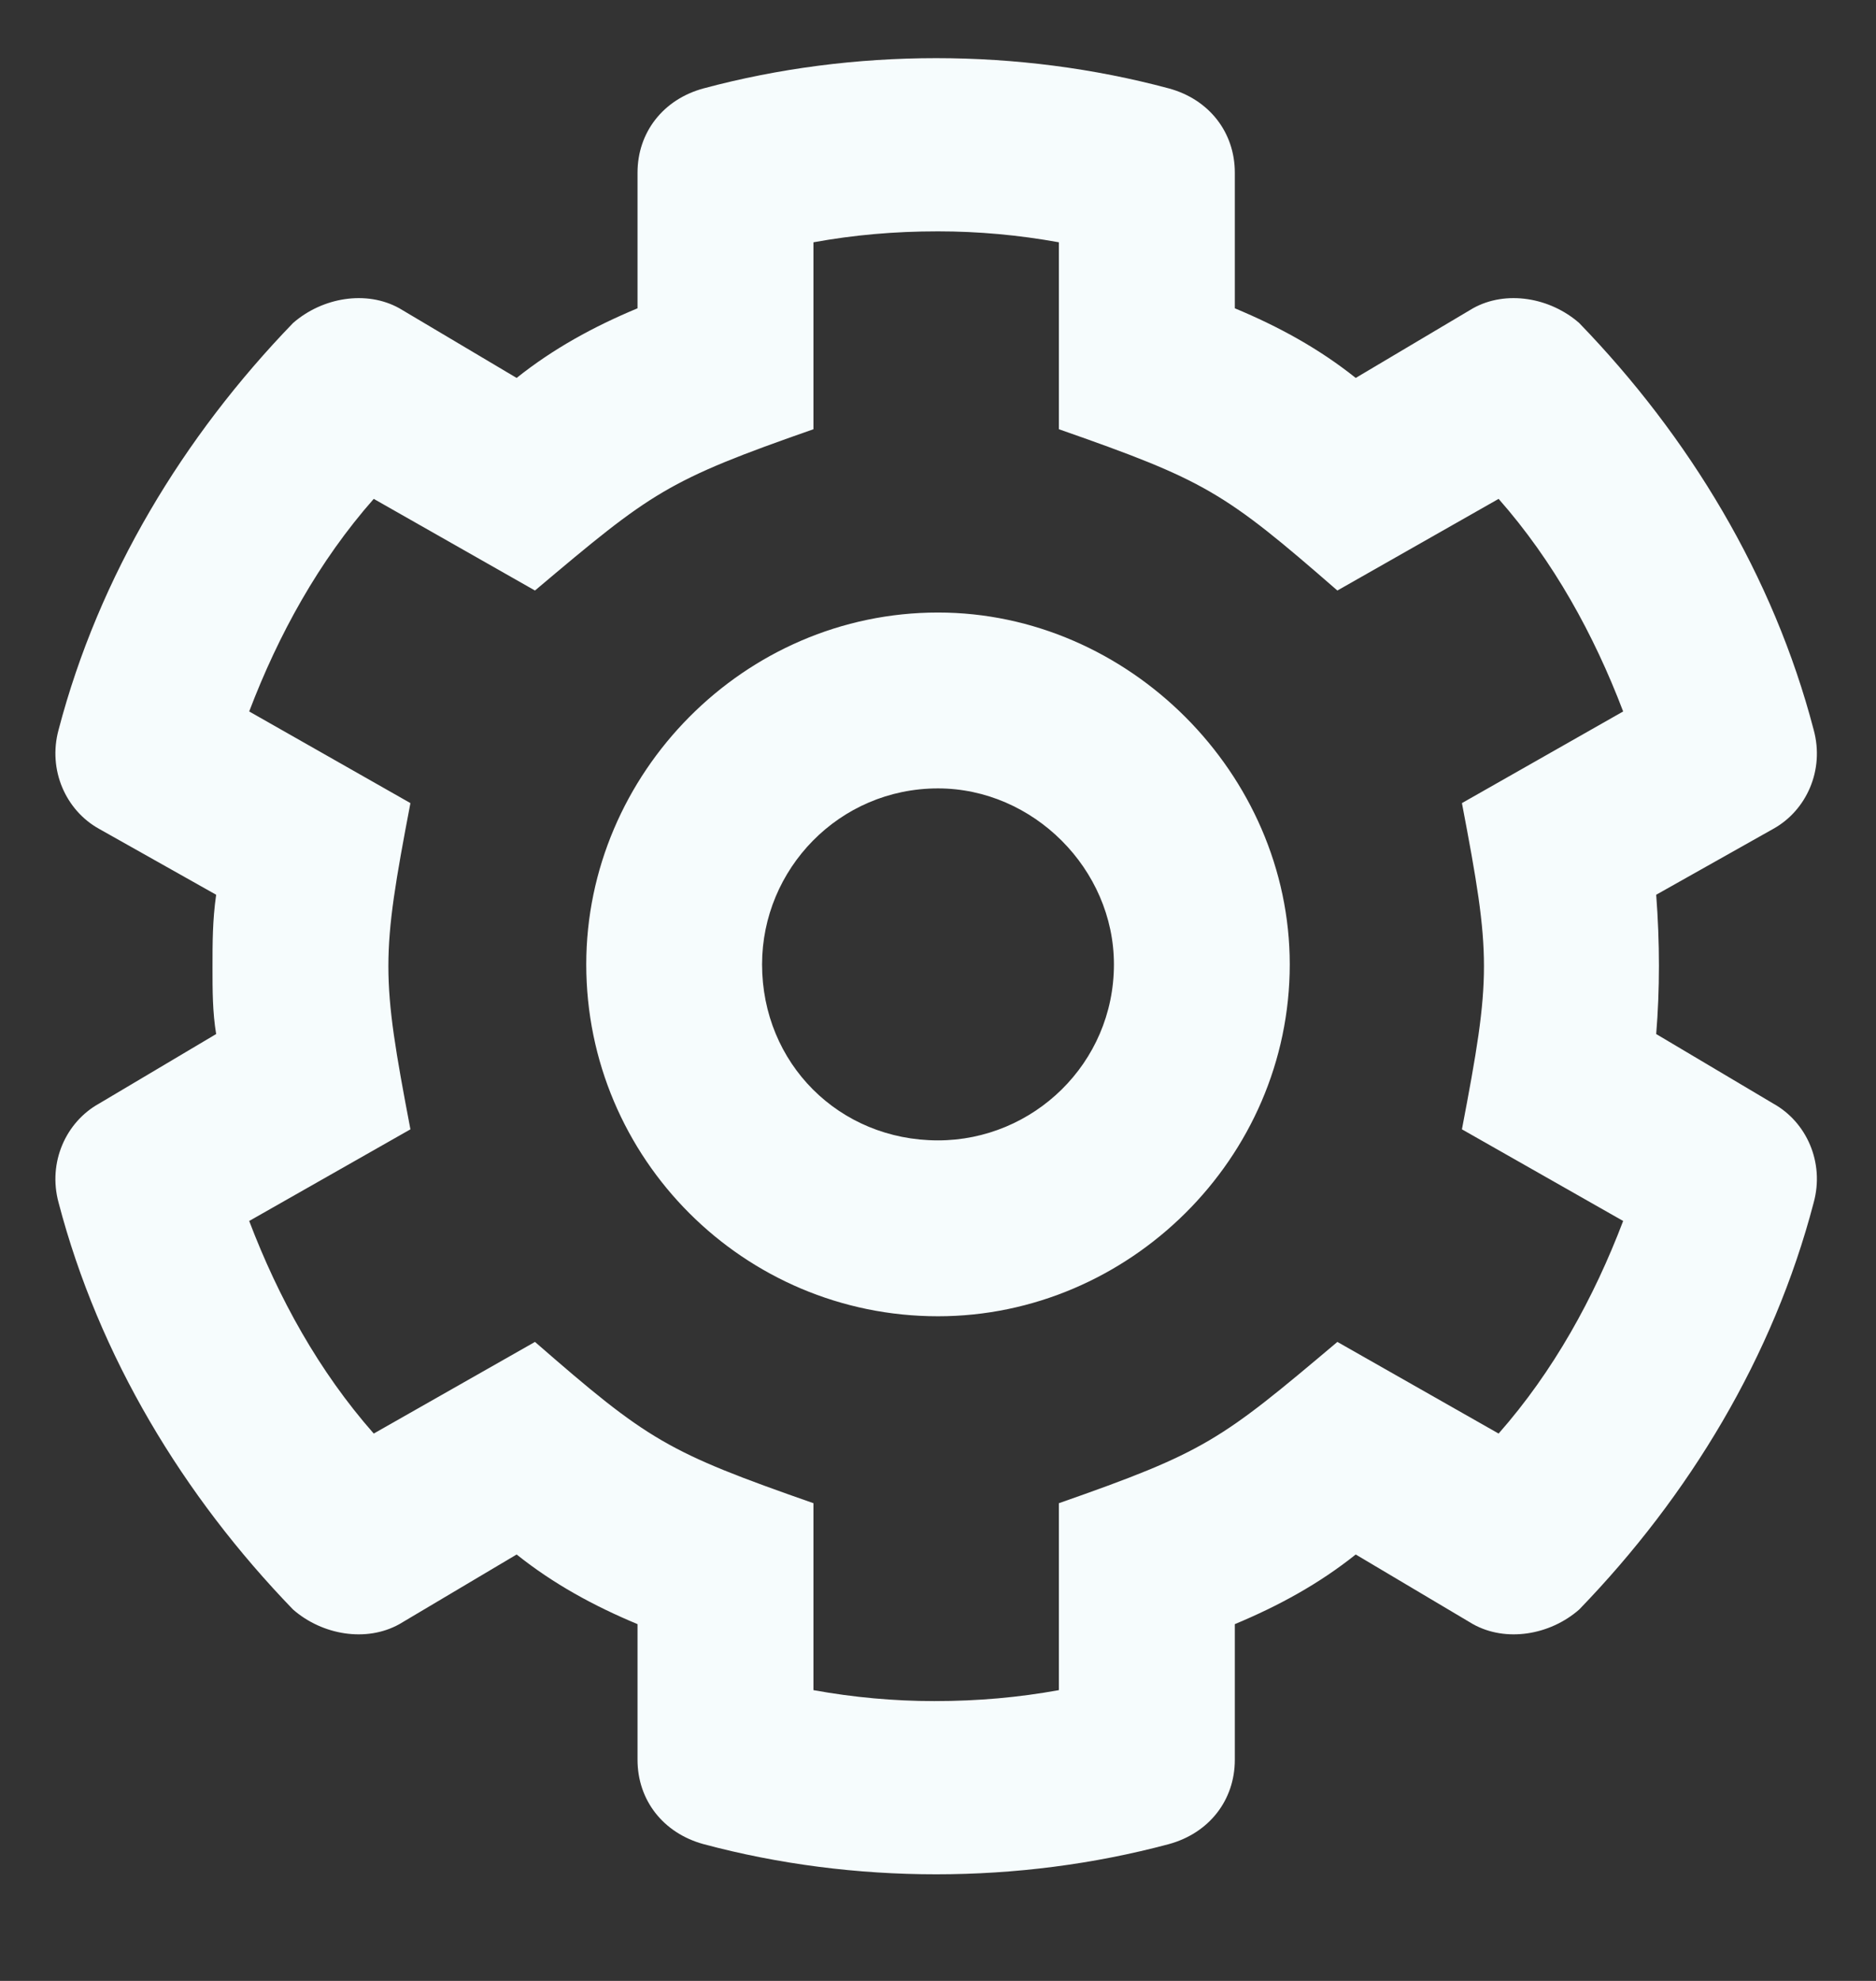 <svg width="18" height="19" viewBox="0 0 18 19" fill="none" xmlns="http://www.w3.org/2000/svg">
<rect x="0" y="0" width="18" height="19" fill="#333333" stroke="none"/>
<path d="M15.891 8.582L17.016 7.949C17.332 7.773 17.508 7.387 17.402 7C17.016 5.523 16.207 4.188 15.152 3.098C14.871 2.852 14.449 2.781 14.133 2.957L13.008 3.625C12.656 3.344 12.27 3.133 11.848 2.957V1.656C11.848 1.27 11.602 0.953 11.215 0.848C9.773 0.461 8.191 0.461 6.75 0.848C6.363 0.953 6.117 1.27 6.117 1.656V2.957C5.695 3.133 5.309 3.344 4.957 3.625L3.832 2.957C3.516 2.781 3.094 2.852 2.812 3.098C1.758 4.188 0.949 5.523 0.562 7C0.457 7.387 0.633 7.773 0.949 7.949L2.074 8.582C2.039 8.828 2.039 9.039 2.039 9.285C2.039 9.496 2.039 9.707 2.074 9.918L0.949 10.586C0.633 10.762 0.457 11.148 0.562 11.535C0.949 13.012 1.758 14.348 2.812 15.438C3.094 15.684 3.516 15.754 3.832 15.578L4.957 14.91C5.309 15.191 5.695 15.402 6.117 15.578V16.879C6.117 17.266 6.363 17.582 6.75 17.688C8.191 18.074 9.773 18.074 11.215 17.688C11.602 17.582 11.848 17.266 11.848 16.879V15.578C12.27 15.402 12.656 15.191 13.008 14.91L14.133 15.578C14.449 15.754 14.871 15.684 15.152 15.438C16.207 14.348 17.016 13.012 17.402 11.535C17.508 11.148 17.332 10.762 17.016 10.586L15.891 9.918C15.926 9.496 15.926 9.039 15.891 8.582ZM14.027 10.832L15.574 11.711C15.293 12.449 14.906 13.152 14.379 13.75L12.832 12.871C11.707 13.82 11.566 13.926 10.16 14.418V16.211C9.773 16.281 9.387 16.316 8.965 16.316C8.578 16.316 8.191 16.281 7.805 16.211V14.418C6.398 13.926 6.223 13.82 5.133 12.871L3.586 13.75C3.059 13.152 2.672 12.449 2.391 11.711L3.938 10.832C3.656 9.355 3.656 9.18 3.938 7.703L2.391 6.824C2.672 6.086 3.059 5.383 3.586 4.785L5.133 5.664C6.258 4.715 6.398 4.609 7.805 4.117V2.324C8.191 2.254 8.578 2.219 9 2.219C9.387 2.219 9.773 2.254 10.16 2.324V4.117C11.566 4.609 11.742 4.715 12.832 5.664L14.379 4.785C14.906 5.383 15.293 6.086 15.574 6.824L14.027 7.703C14.309 9.18 14.309 9.355 14.027 10.832ZM9 5.875C7.137 5.875 5.625 7.422 5.625 9.25C5.625 11.113 7.137 12.625 9 12.625C10.828 12.625 12.375 11.113 12.375 9.25C12.375 7.422 10.828 5.875 9 5.875ZM9 10.938C8.051 10.938 7.312 10.199 7.312 9.25C7.312 8.336 8.051 7.562 9 7.562C9.914 7.562 10.688 8.336 10.688 9.25C10.688 10.199 9.914 10.938 9 10.938Z" fill="#F6FCFD"/>
</svg>
